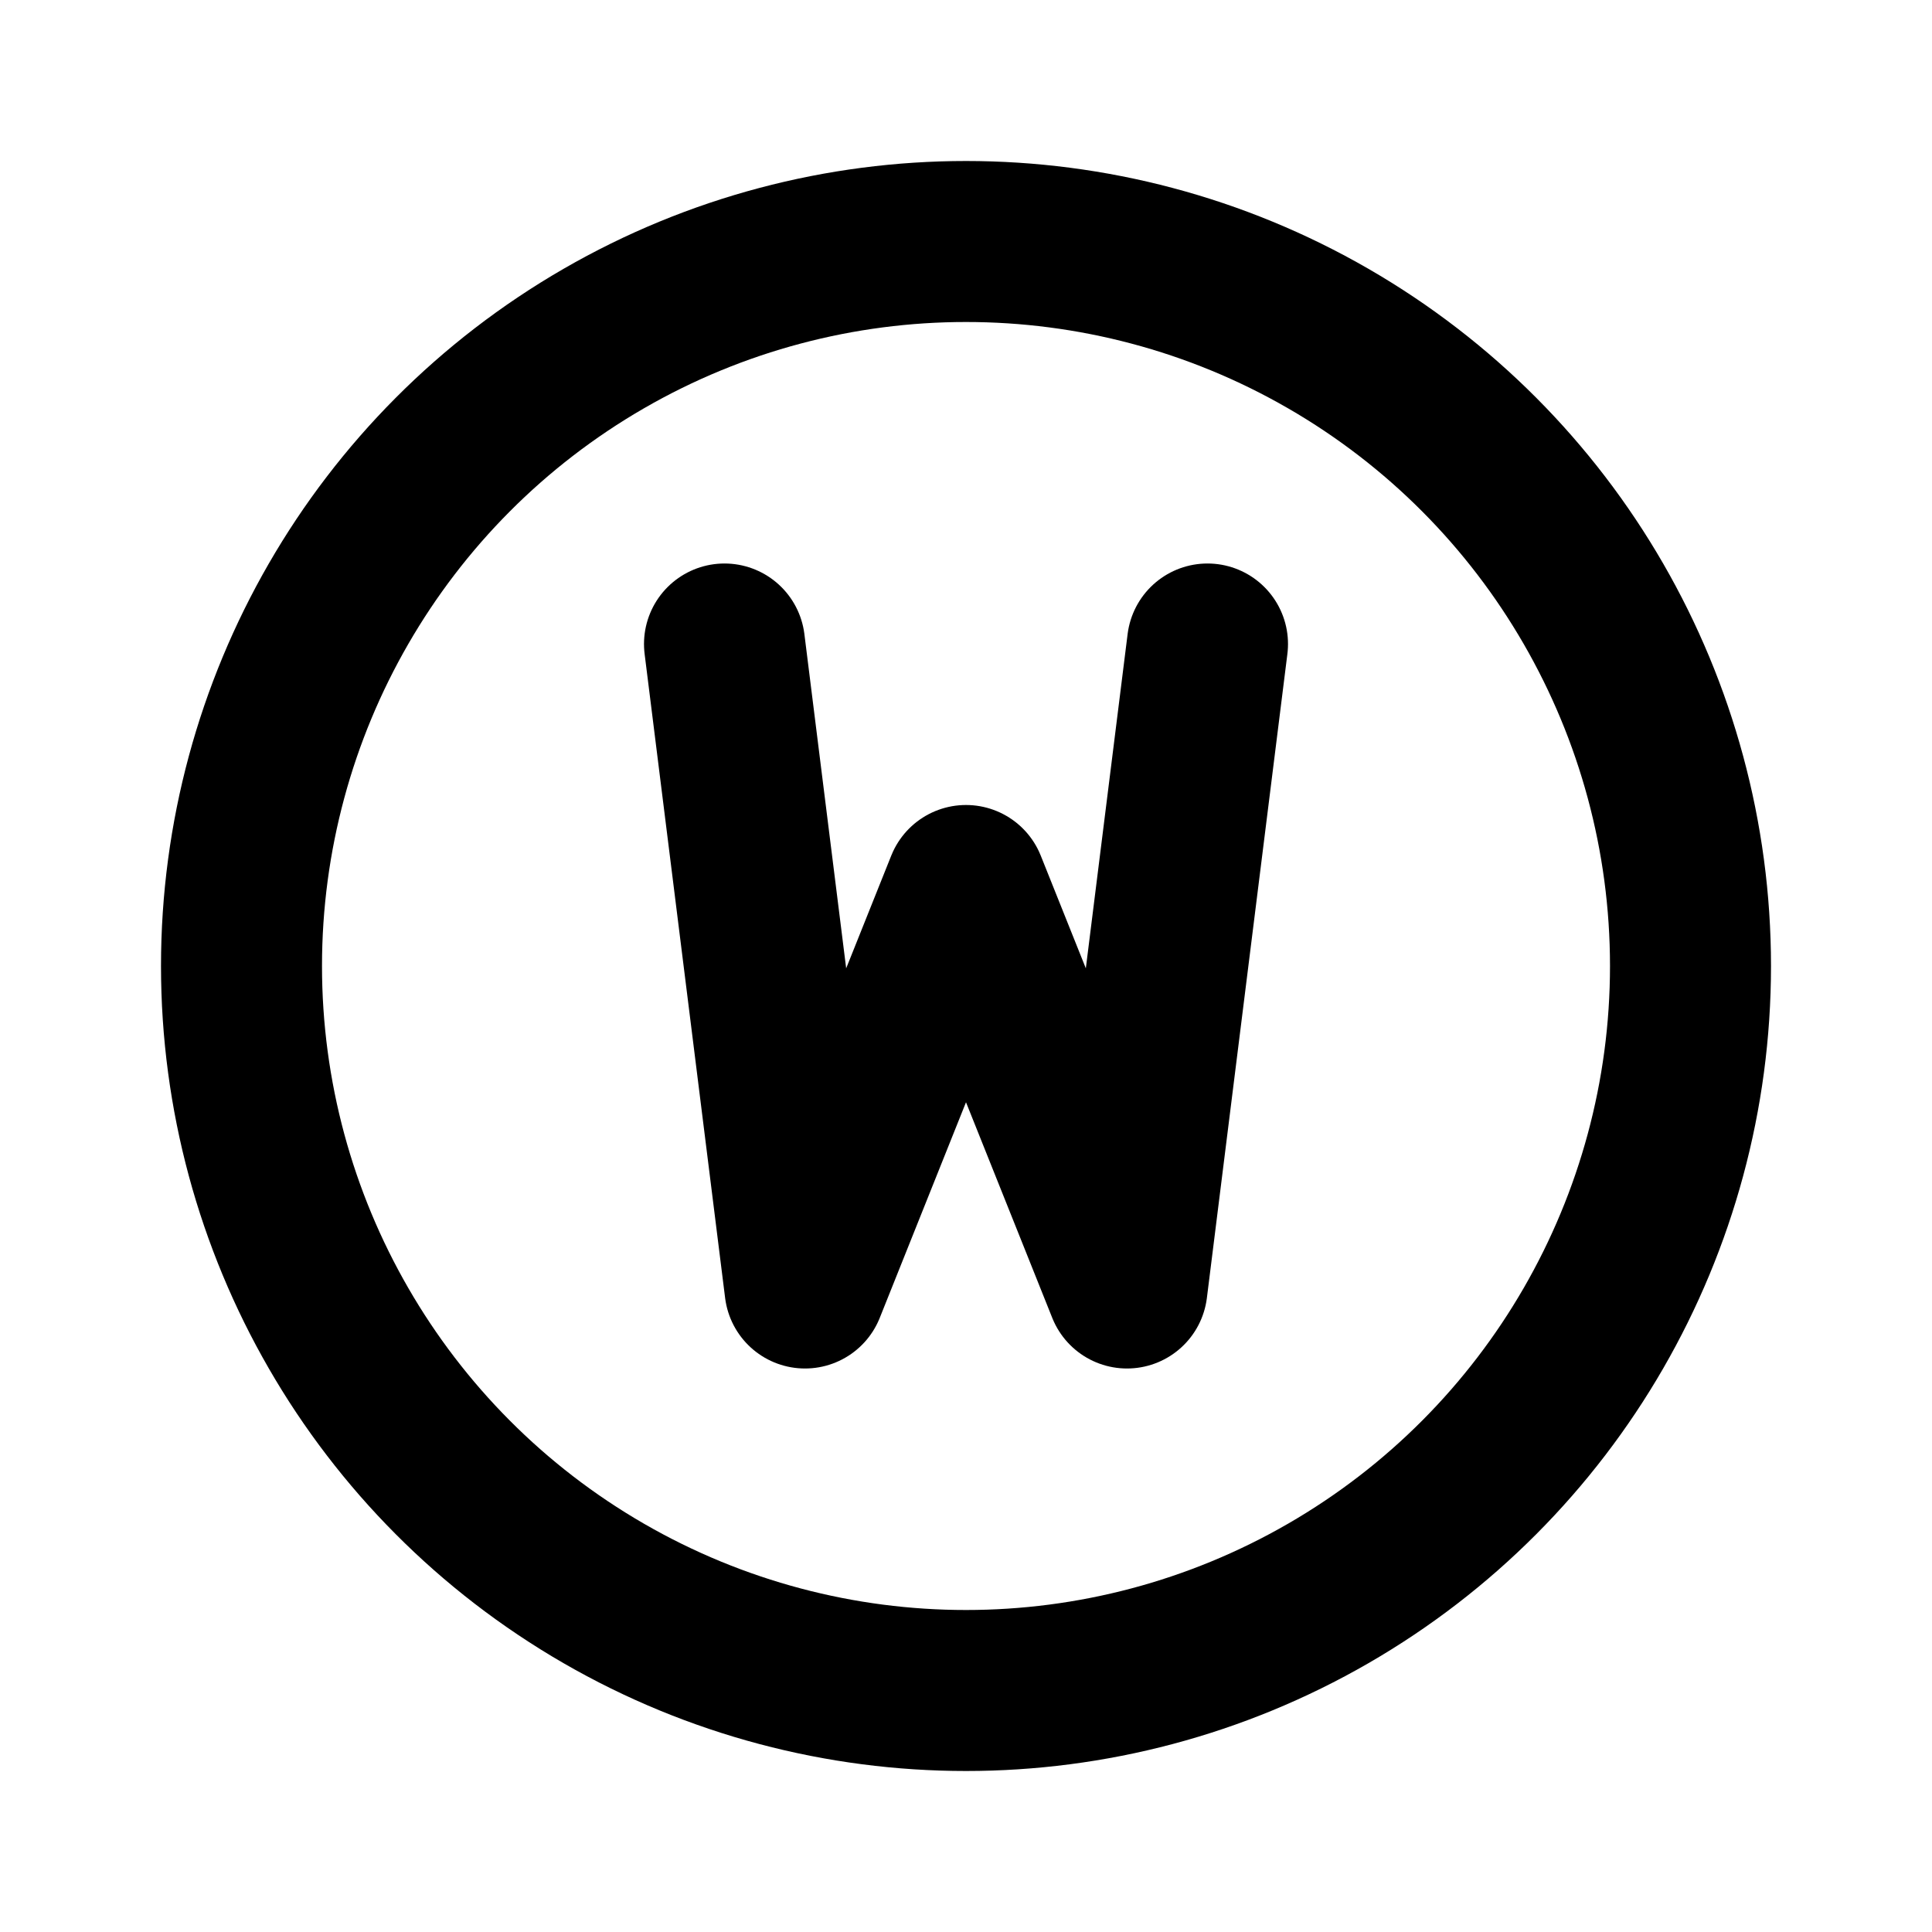 <svg xmlns="http://www.w3.org/2000/svg" class="icon icon-tabler icon-tabler-circle-w" width="24" height="24" viewBox="0 0 24 24" stroke-width="2" stroke="currentColor" fill="none" stroke-linecap="round" stroke-linejoin="round">
  <path stroke="none" d="M0 0h24v24H0z" fill="none"/>
  <circle cx="12" cy="12" r="9" />
  <path d="M9 8l1 8l2 -5l2 5l1 -8" />
</svg>


